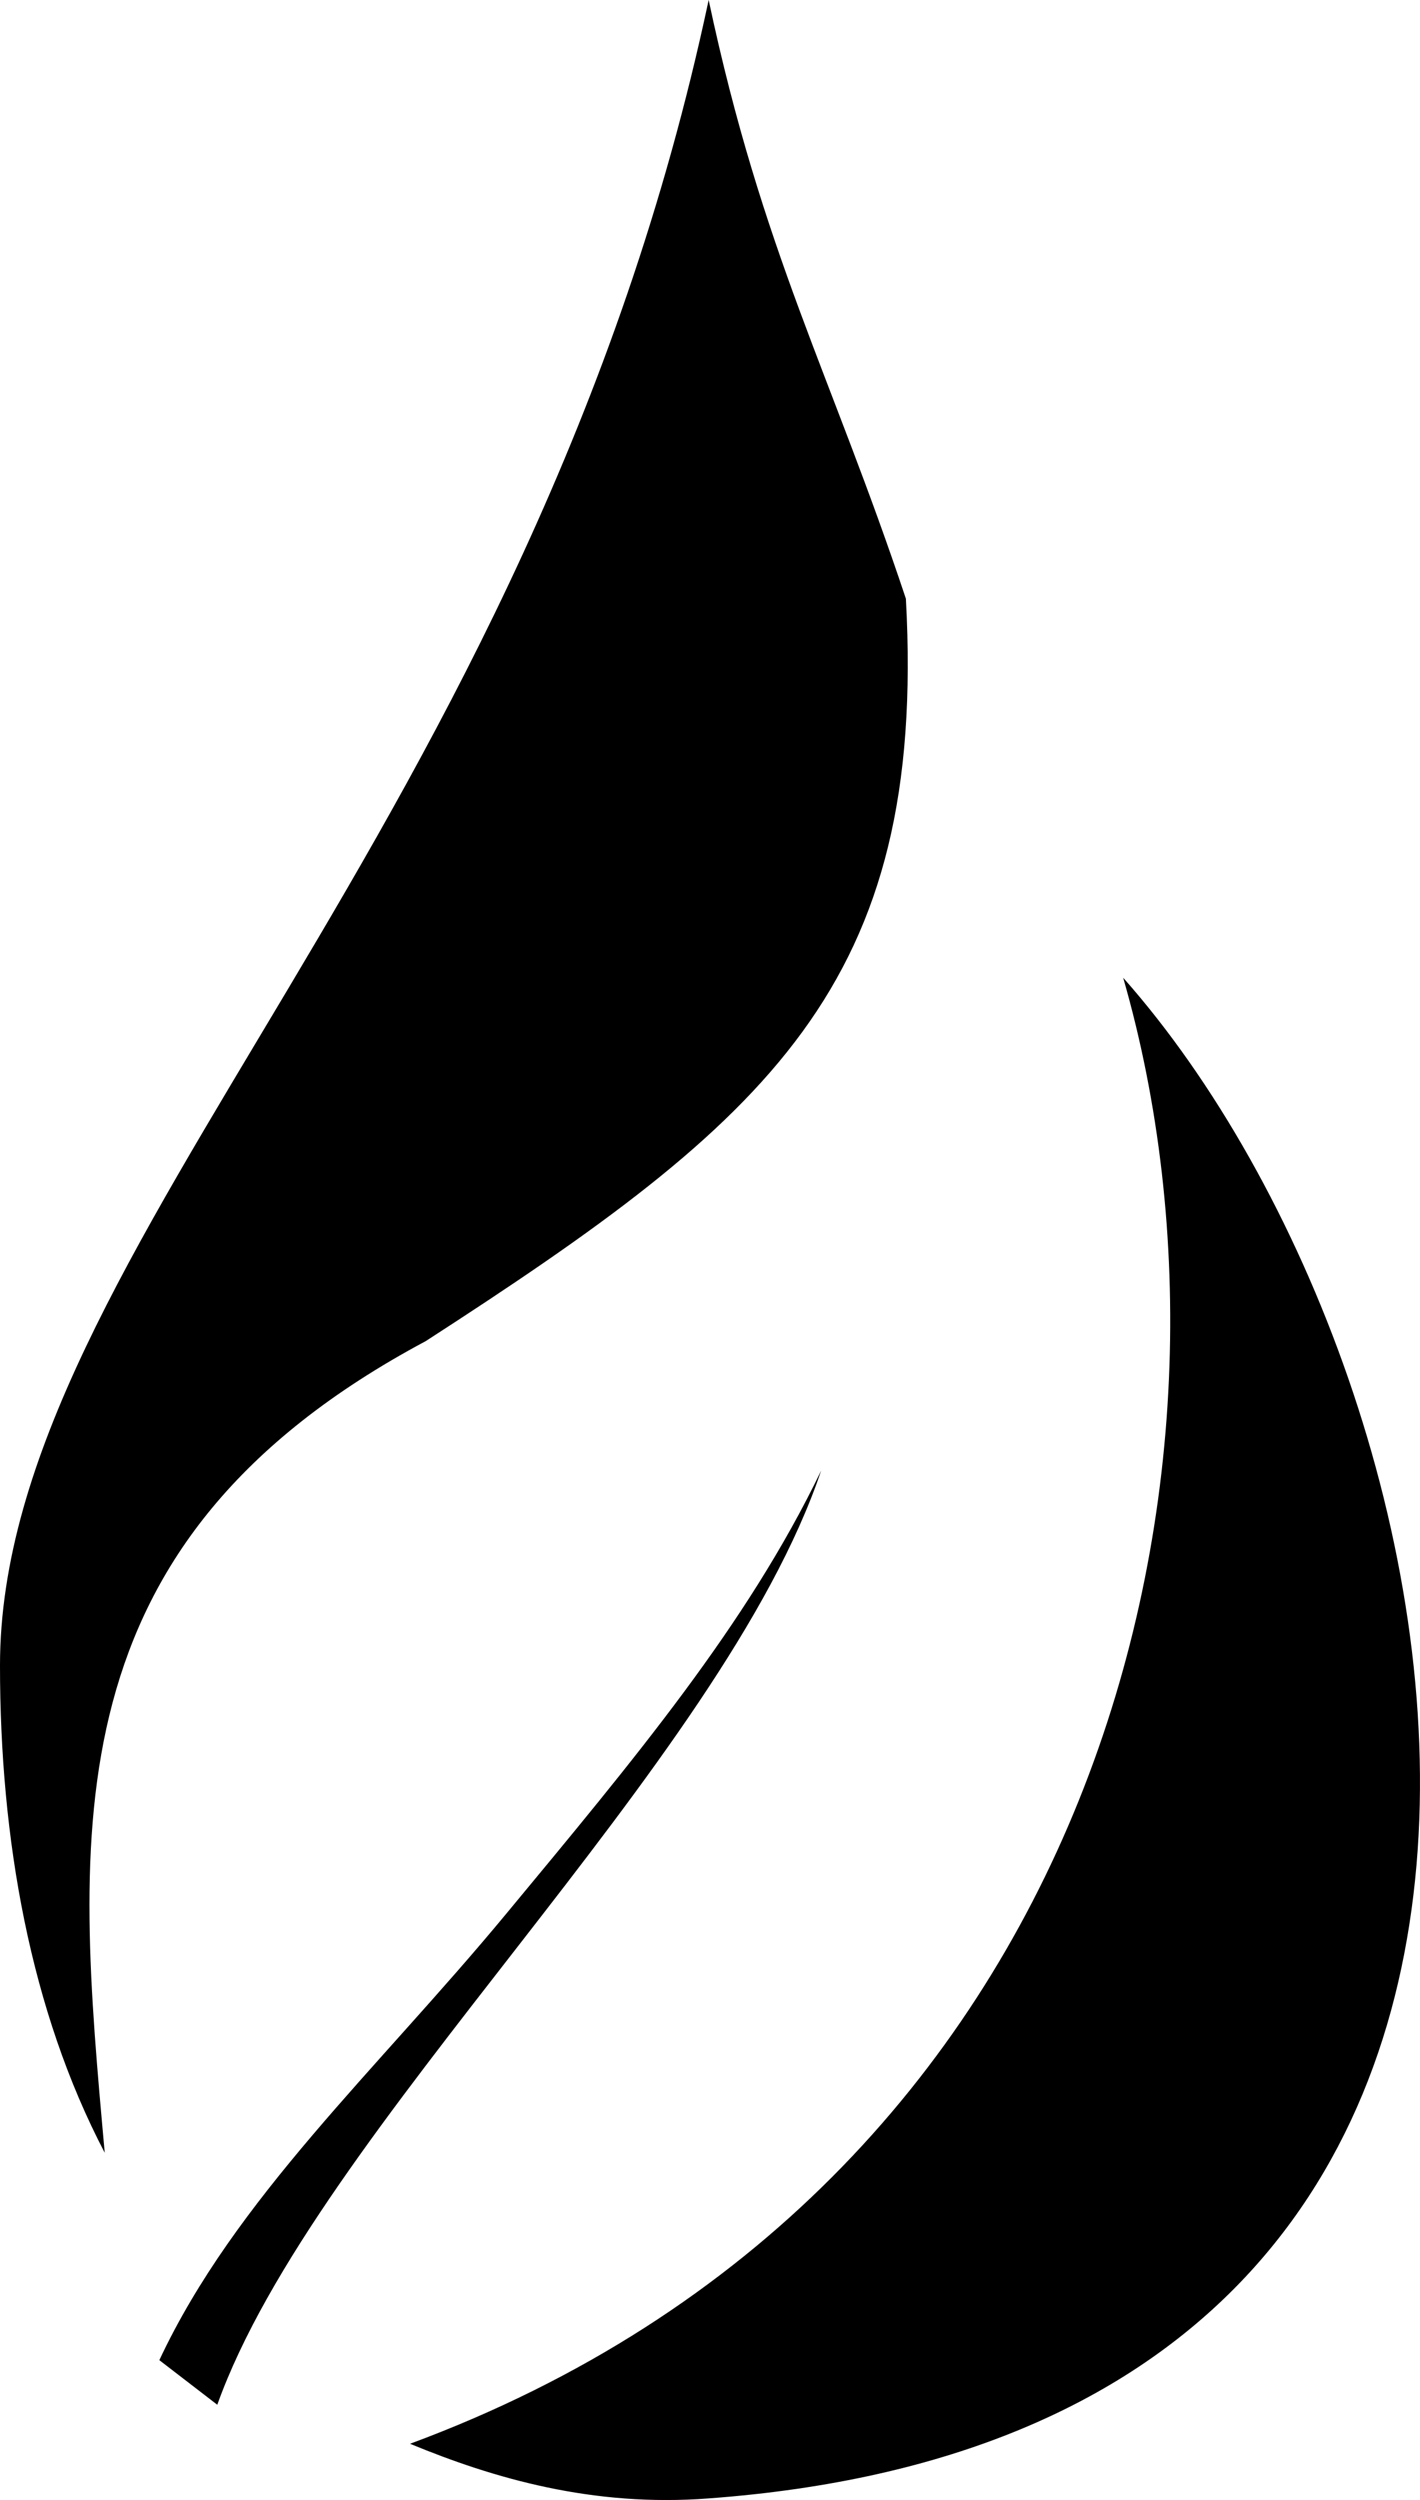 <svg id="Layer_1" data-name="Layer 1" xmlns="http://www.w3.org/2000/svg" viewBox="0 0 127.44 224.25"><title>Genau_ambiental</title><path d="M116.6,20.7c4.8,22.6,11,33.6,17.7,53.7,1.9,34.7-12.3,46.7-43.1,66.6-33.9,18.1-31.4,44-28.8,72.8C55.7,201,53,185.6,53,170.1c0-37.3,47.7-74.7,63.6-149.4Z" transform="translate(-53 -20.7)"/><path d="M67.3,232.4c6.8-14.5,19.5-26,31.1-40s21.6-25.9,28.3-39.8c-8.9,26.4-45.4,59.2-54.2,83.8l-5.2-4Z" transform="translate(-53 -20.7)"/><path d="M153.8,108.4c32.6,36.8,50,130-37.2,136.4-10.4.8-19.3-1.8-26.8-4.9,61.9-22.9,76.8-87.1,64-131.5Z" transform="translate(-53 -20.7)"/></svg>